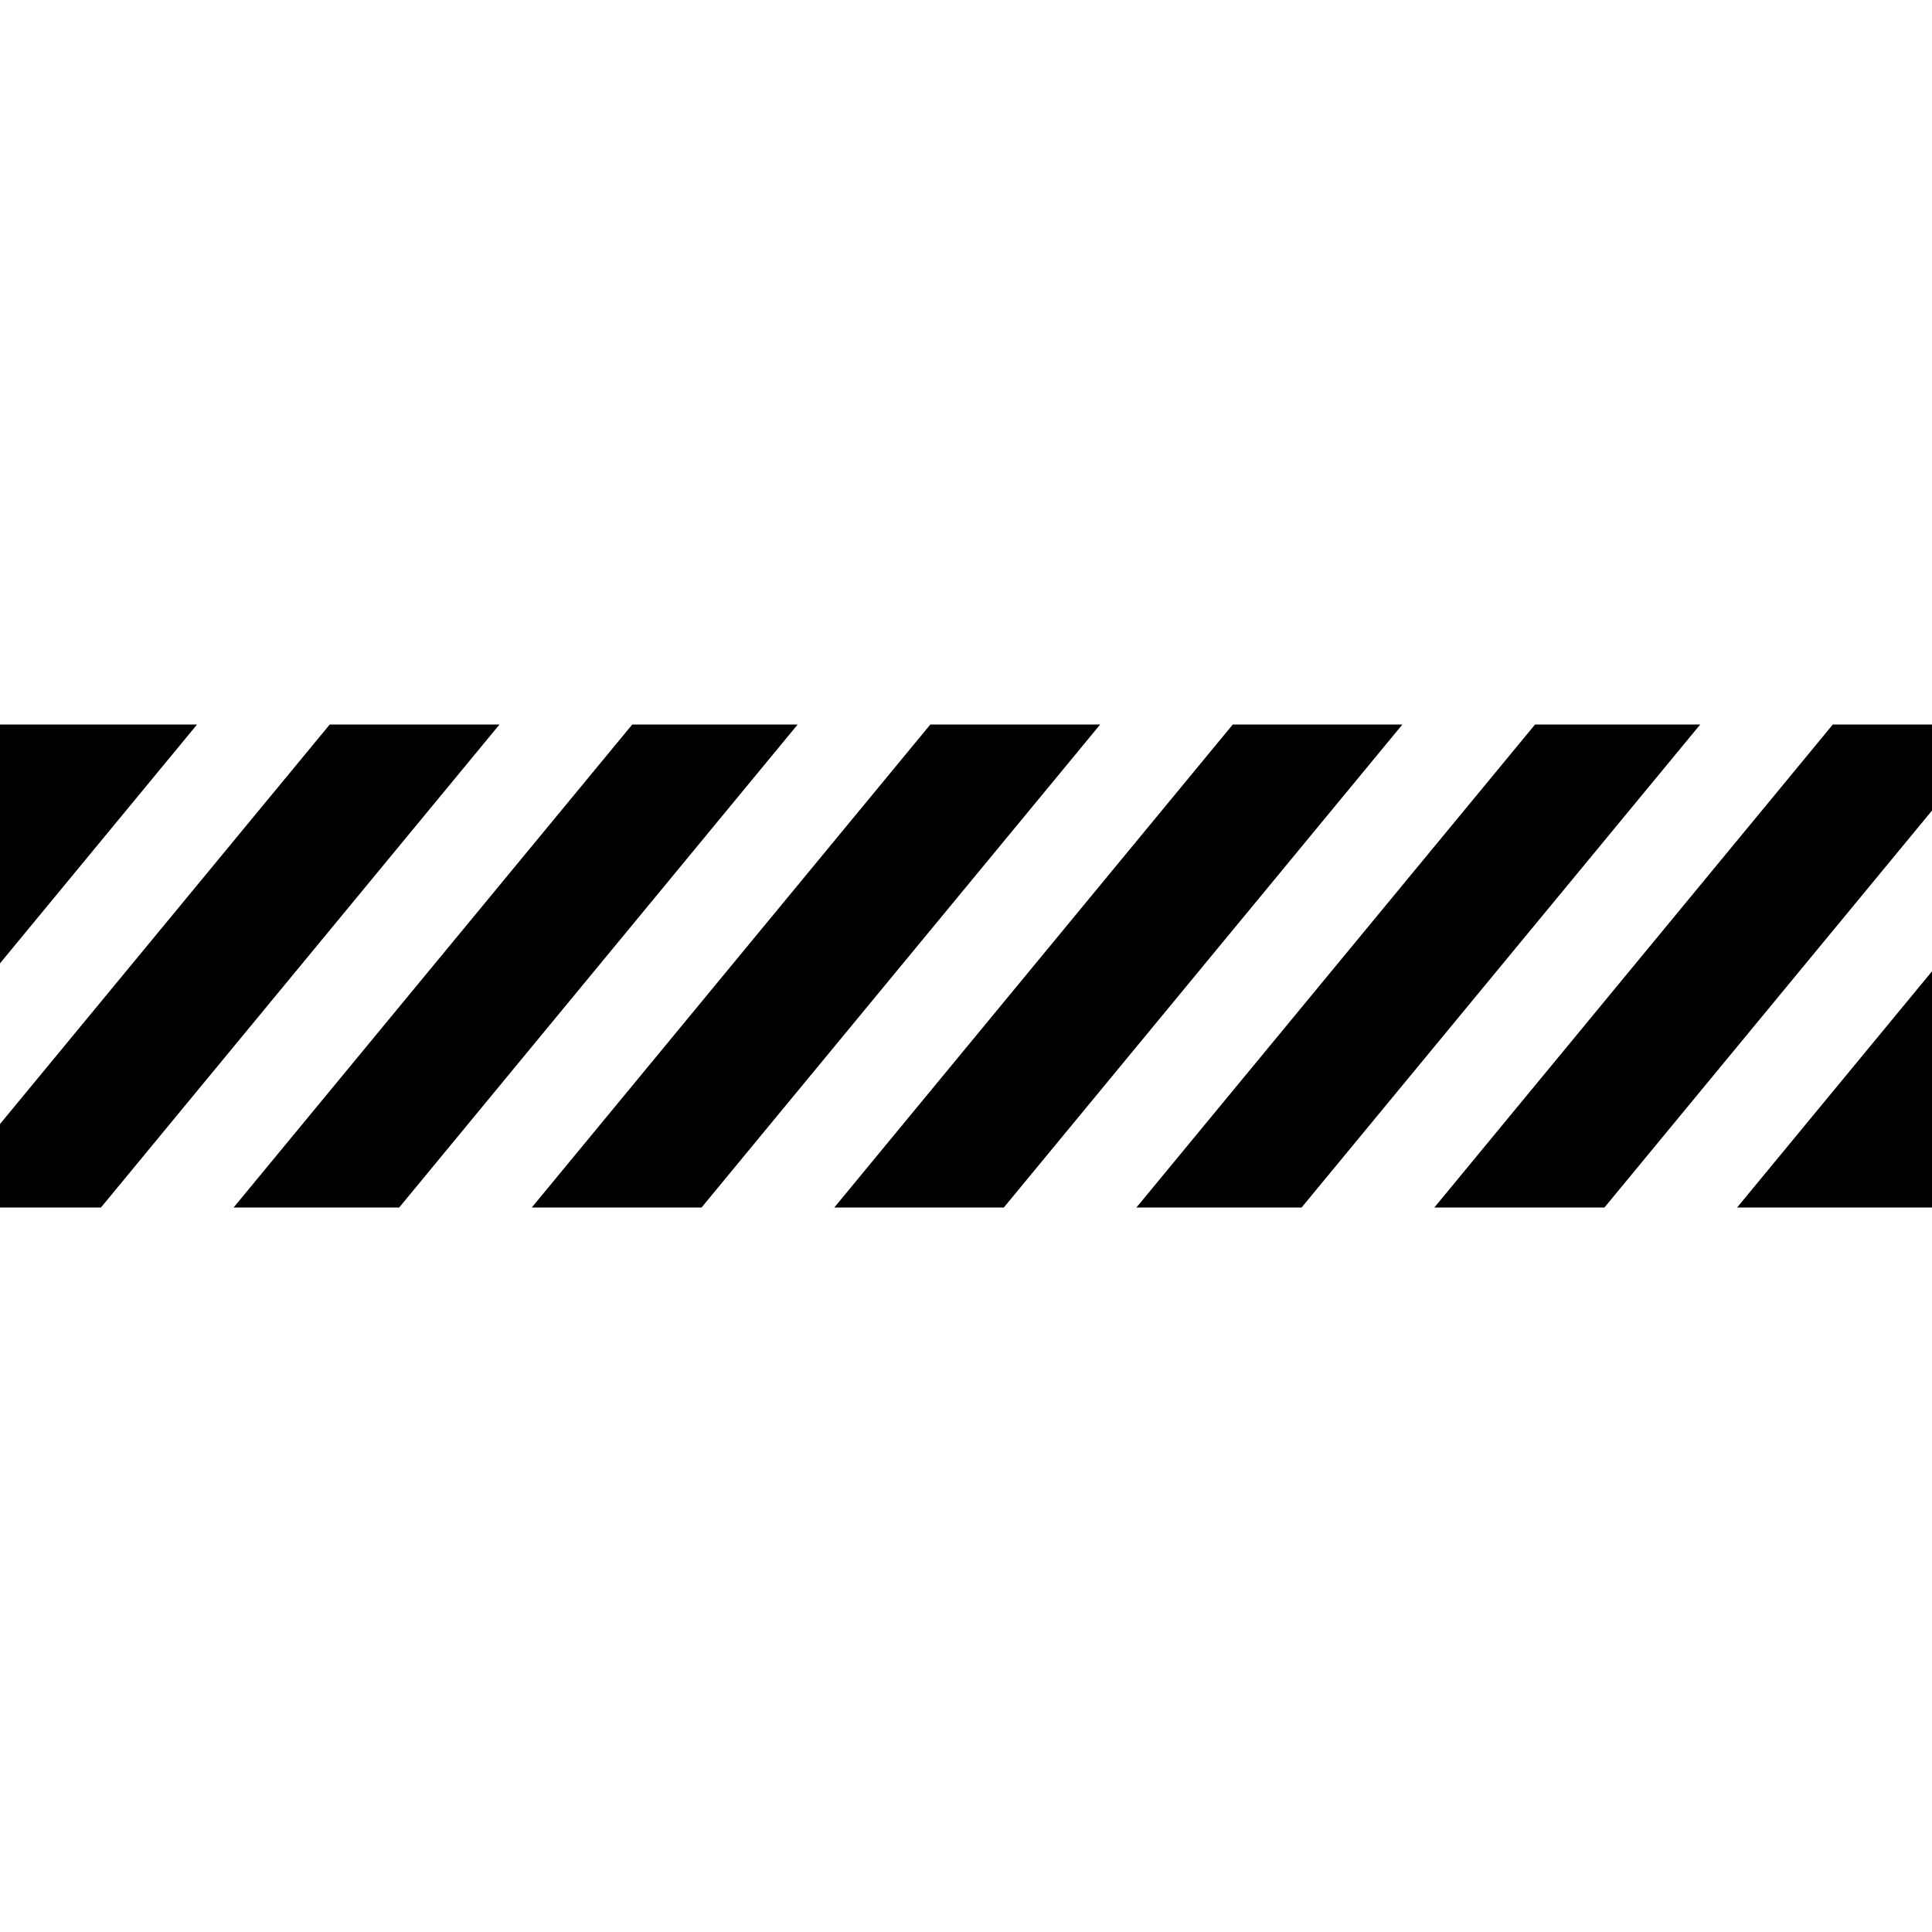 <svg xmlns="http://www.w3.org/2000/svg" width="24" height="24" viewBox="0 0 24 24"><path d="M12.47 15h-2.106l4.95-6h2.107l-4.951 6zm1.197-6h-2.11l-4.951 6h2.109l4.952-6zm-3.758 0h-2.055l-4.952 6h2.057l4.95-6zm-5.813 0l-4.096 4.963v1.037h1.254l4.951-6h-2.109zm17.483 6h2.421v-2.934l-2.421 2.934zm-19.131-6h-2.448v2.967l2.448-2.967zm21.552 1.069v-1.069h-1.232l-4.95 6h2.113l4.069-4.931zm-2.879-1.069h-2.052l-4.952 6h2.052l4.952-6z"/></svg>